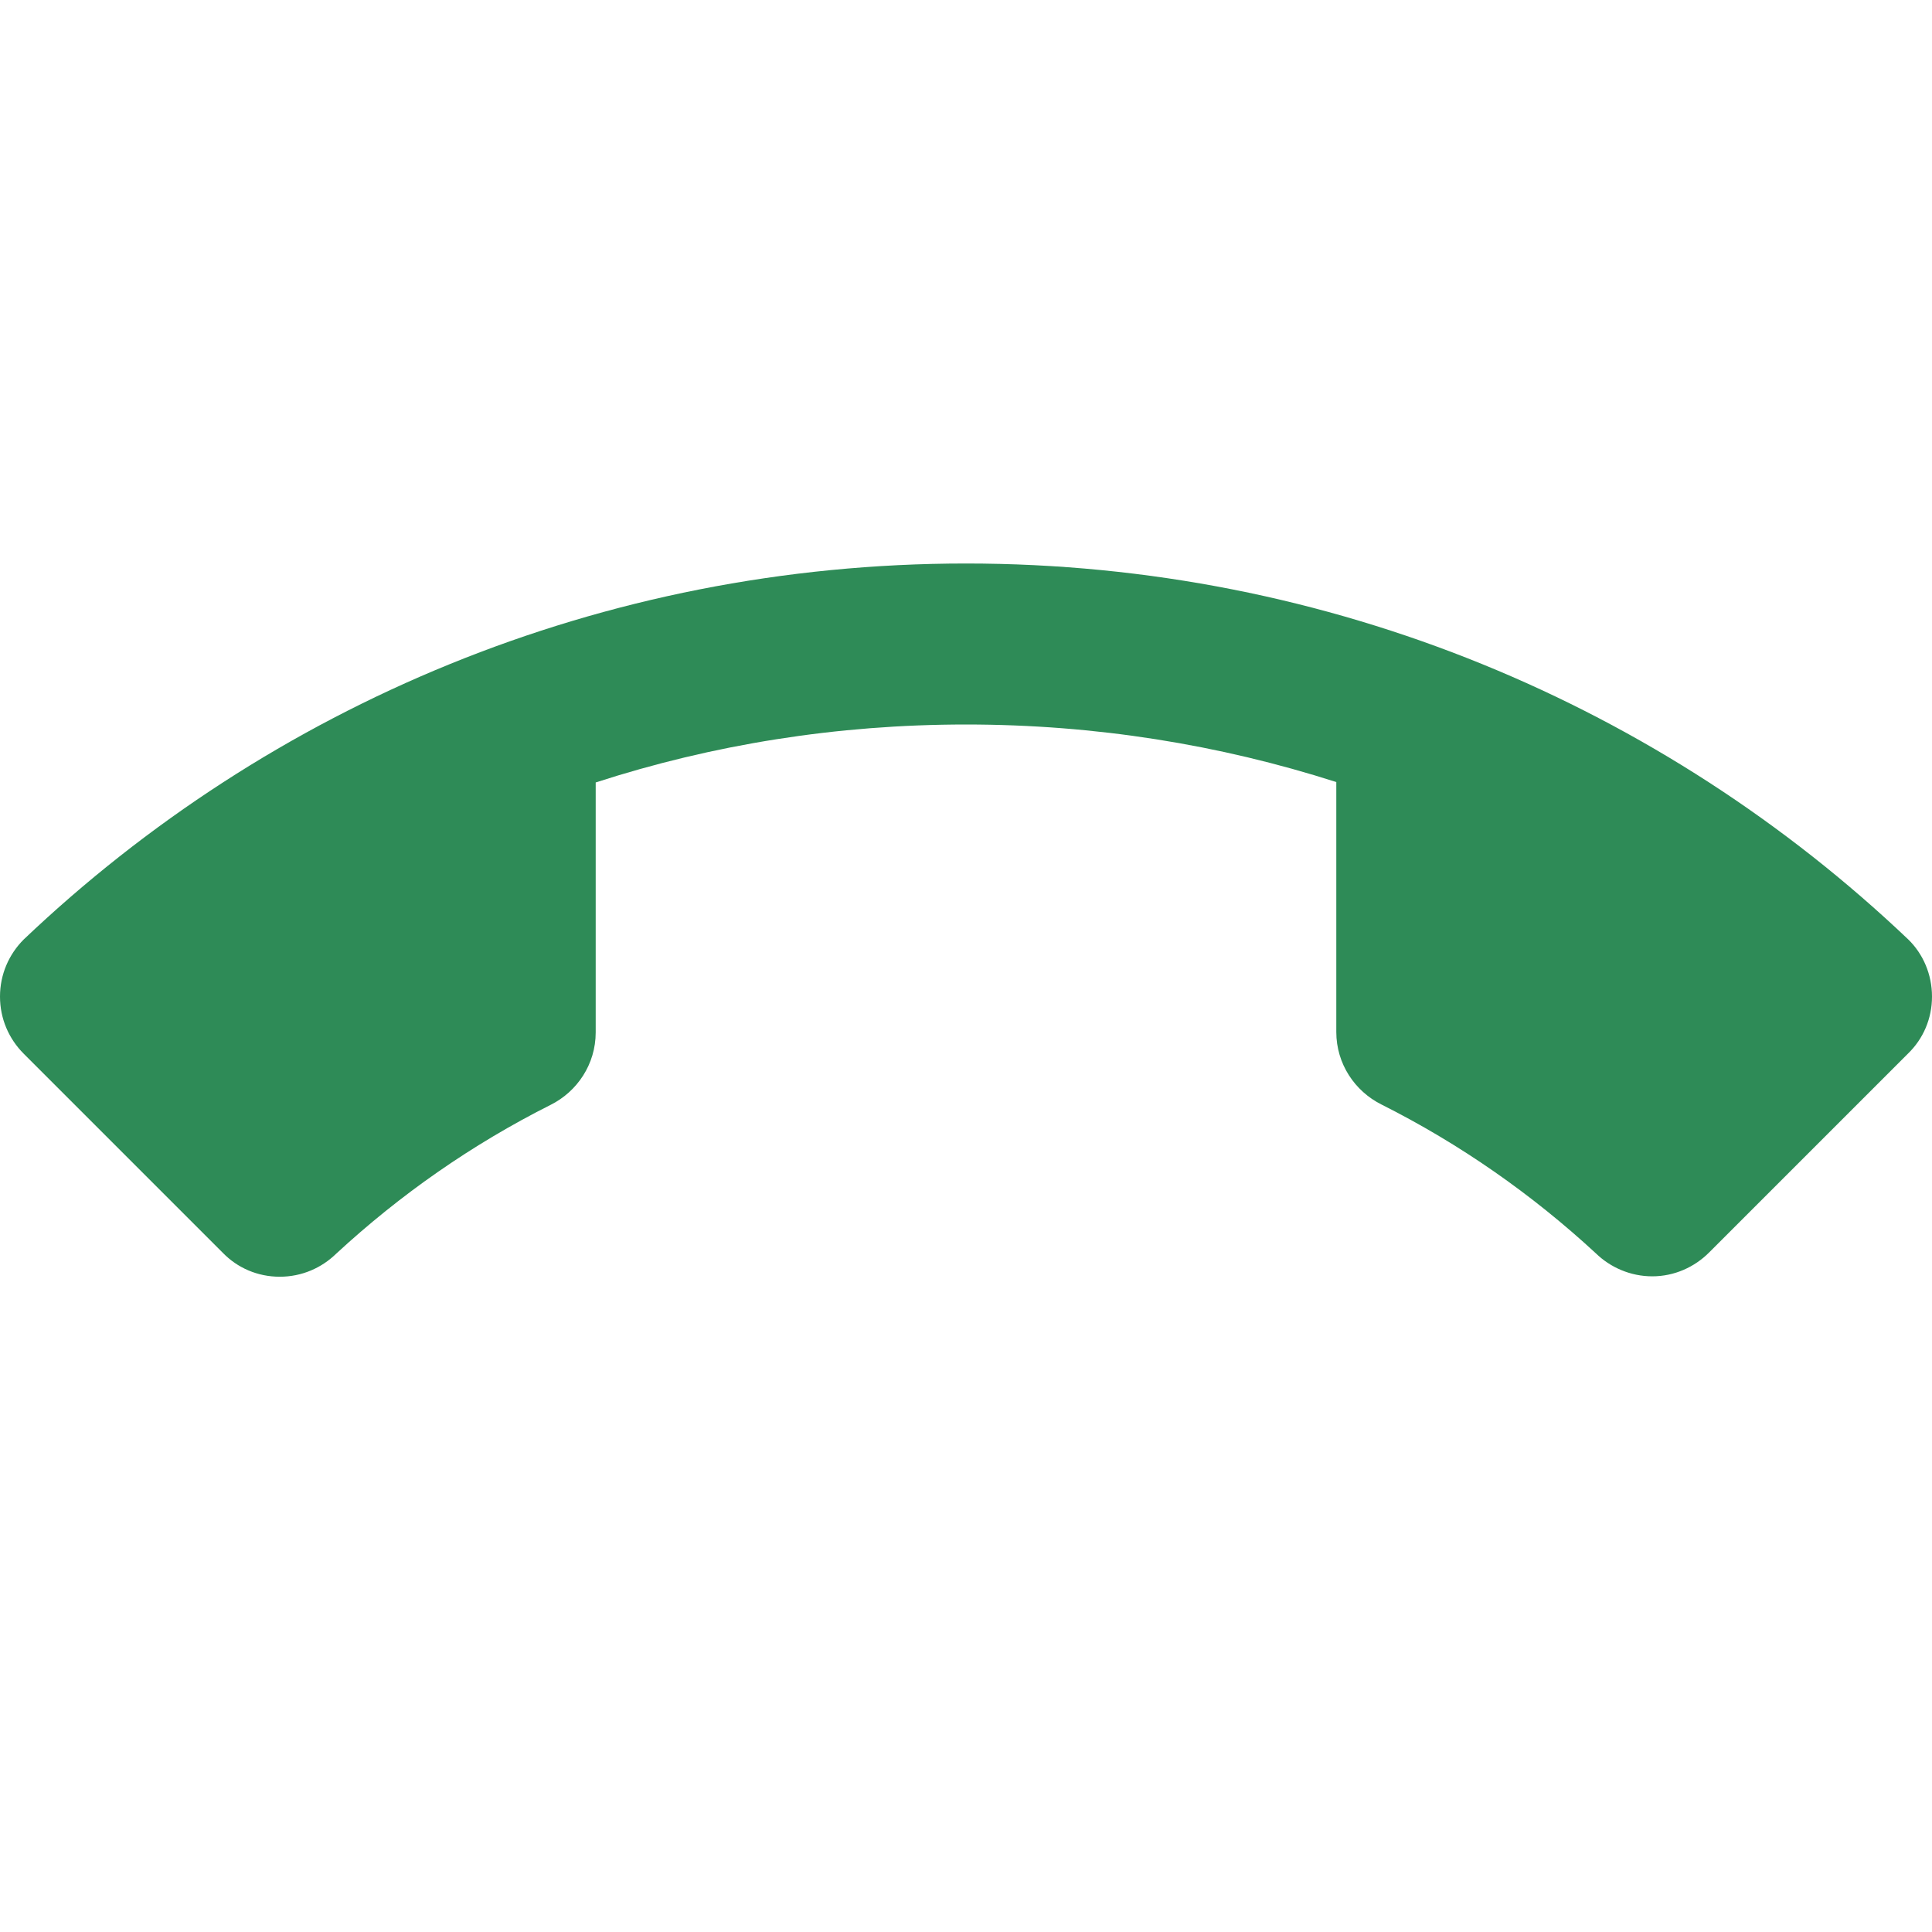 <svg fill="#2e8b57" viewBox="0 0 48 48" xmlns="http://www.w3.org/2000/svg"><path d="M24 18c-3.21 0-6.3.5-9.2 1.44v6.21c0 .79-.46 1.47-1.12 1.8-1.95.98-3.74 2.23-5.33 3.7-.36.35-.85.57-1.4.57-.55 0-1.05-.22-1.41-.59L.59 26.18c-.37-.37-.59-.87-.59-1.42 0-.55.22-1.05.59-1.42C6.68 17.55 14.93 14 24 14s17.32 3.55 23.41 9.34c.37.36.59.87.59 1.42 0 .55-.22 1.05-.59 1.41l-4.95 4.95c-.36.36-.86.59-1.41.59-.54 0-1.04-.22-1.4-.57-1.59-1.47-3.38-2.72-5.33-3.7-.66-.33-1.12-1.01-1.12-1.8v-6.21C30.3 18.5 27.21 18 24 18z"/></svg>
